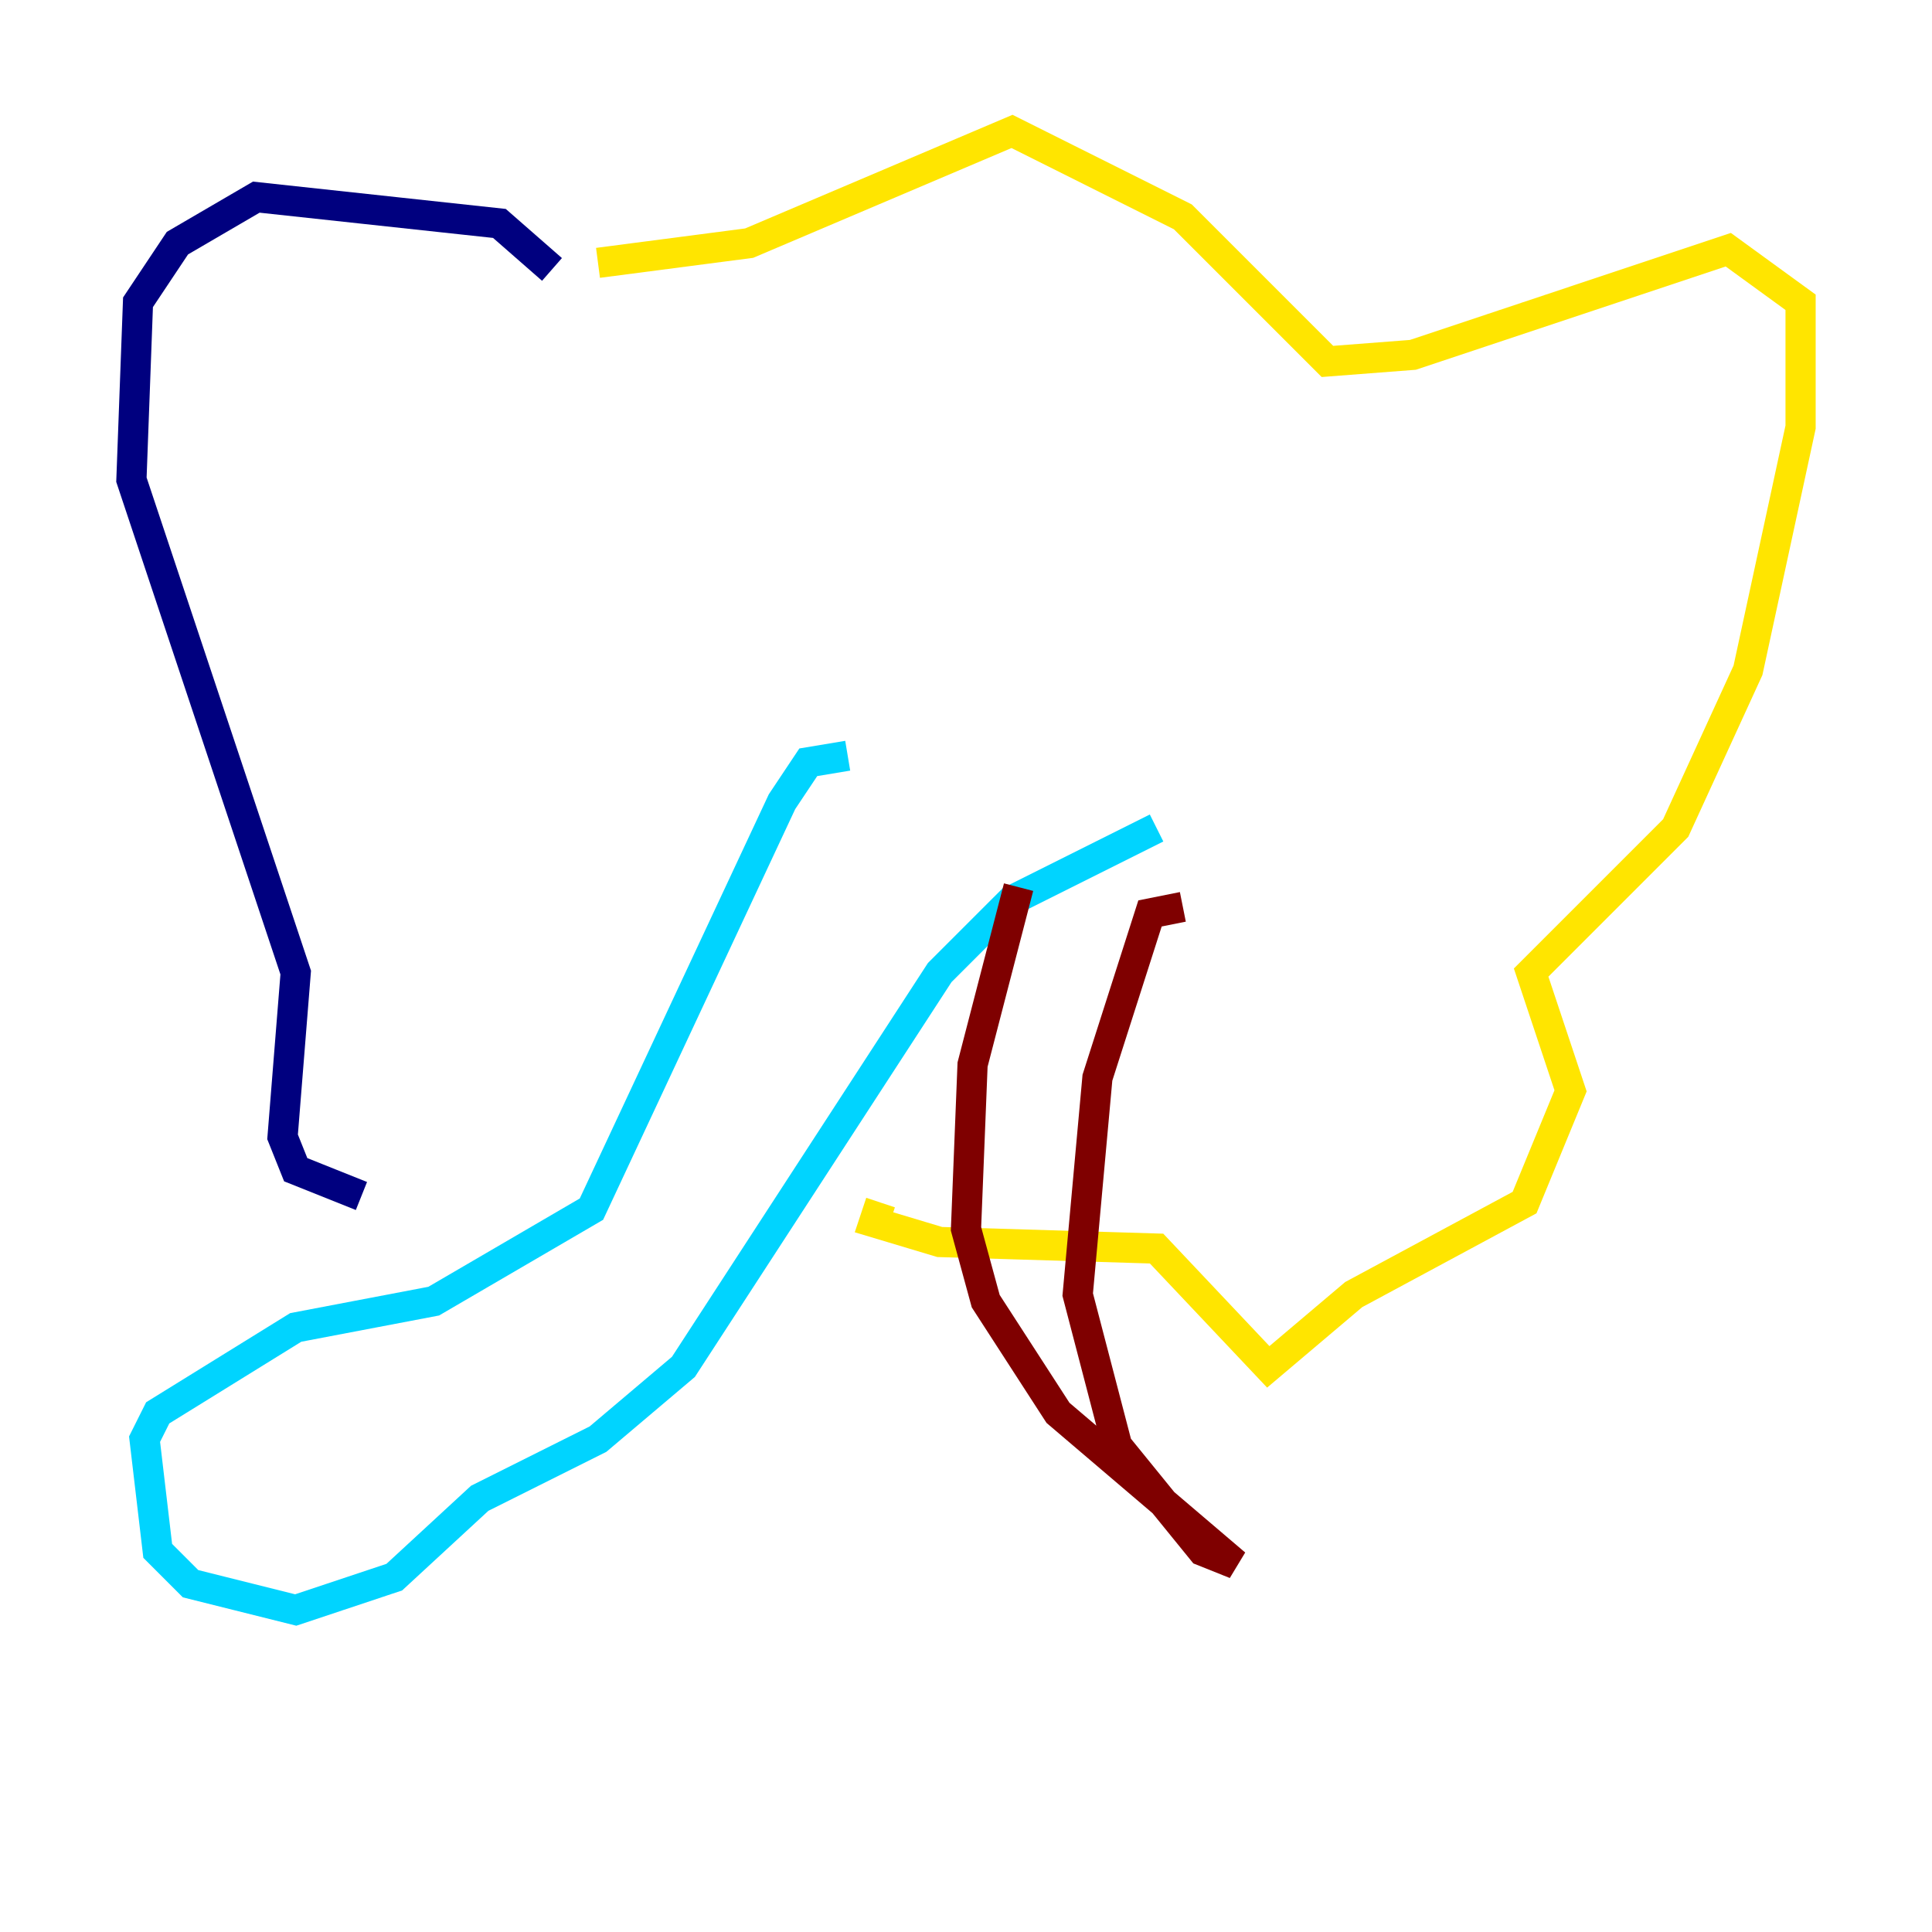 <?xml version="1.0" encoding="utf-8" ?>
<svg baseProfile="tiny" height="128" version="1.2" viewBox="0,0,128,128" width="128" xmlns="http://www.w3.org/2000/svg" xmlns:ev="http://www.w3.org/2001/xml-events" xmlns:xlink="http://www.w3.org/1999/xlink"><defs /><polyline fill="none" points="36.571,17.85 33.088,14.803 16.98,13.061 11.755,16.109 9.143,20.027 8.707,31.782 19.592,64.435 18.721,75.32 19.592,77.497 23.946,79.238" stroke="#00007f" stroke-width="2" /><polyline fill="none" points="56.163,50.068 53.551,50.503 51.809,53.116 39.184,80.109 28.735,86.204 19.592,87.946 10.449,93.605 9.578,95.347 10.449,102.748 12.626,104.925 19.592,106.667 26.122,104.49 31.782,99.265 39.619,95.347 45.279,90.558 62.258,64.435 67.048,59.646 76.626,54.857" stroke="#00d4ff" stroke-width="2" /><polyline fill="none" points="39.619,17.415 49.633,16.109 67.048,8.707 78.367,14.367 87.946,23.946 93.605,23.51 114.503,16.544 119.293,20.027 119.293,28.299 115.809,44.408 111.02,54.857 101.442,64.435 104.054,72.272 101.007,79.674 89.687,85.769 84.027,90.558 76.626,82.721 62.258,82.286 57.905,80.98 58.34,79.674" stroke="#ffe500" stroke-width="2" /><polyline fill="none" points="78.367,60.082 76.191,60.517 72.707,71.401 71.401,85.769 74.014,95.782 79.674,102.748 81.85,103.619 70.095,93.605 65.306,86.204 64.0,81.415 64.435,70.531 67.483,58.776" stroke="#7f0000" stroke-width="2" /></svg>